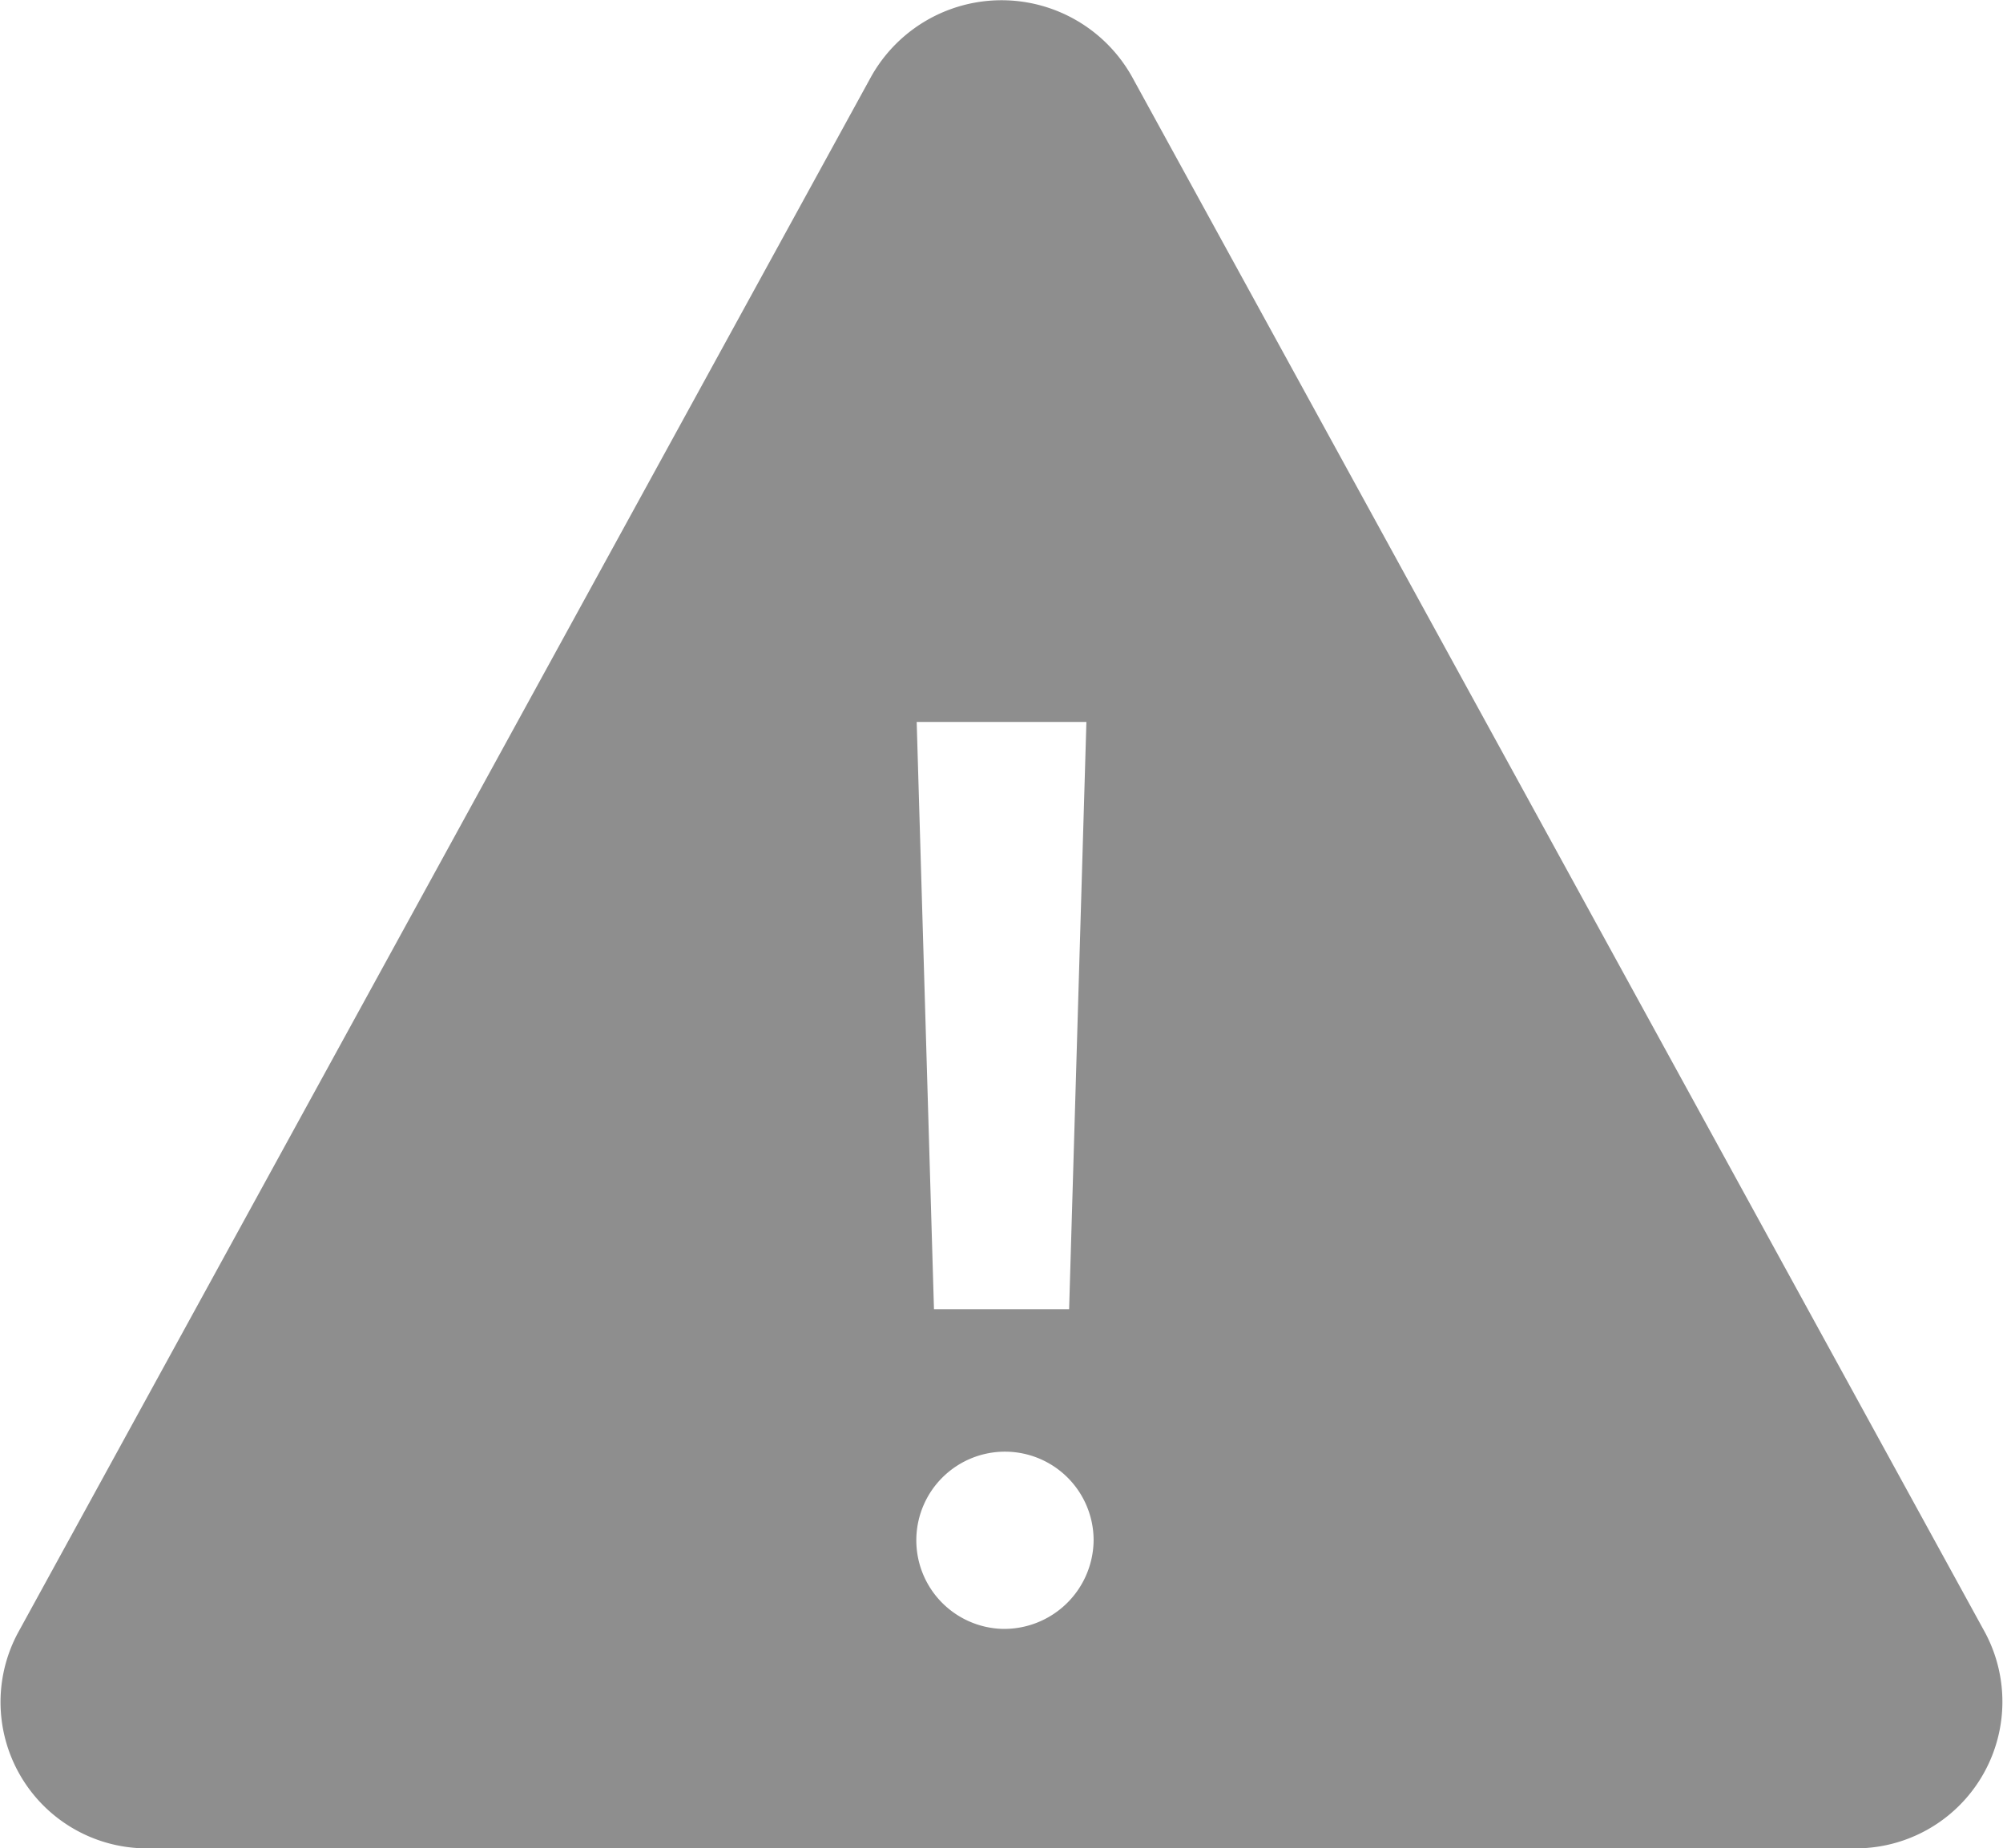 <svg xmlns="http://www.w3.org/2000/svg" width="21.669" height="20" viewBox="0 0 21.669 20">
  <path id="Icon_ionic-ios-warning" data-name="Icon ionic-ios-warning" d="M12.8,5.328,3.573,22.161A1.583,1.583,0,0,0,4.984,24.5H23.437a1.587,1.587,0,0,0,1.411-2.339L15.62,5.328A1.617,1.617,0,0,0,12.8,5.328Zm2.328,6.984-.187,6.354H13.479l-.187-6.354Zm-.917,9.813a.959.959,0,1,1,.995-.958A.968.968,0,0,1,14.208,22.125Z" transform="translate(-3.375 -4.5)" fill="#8e8e8e"/>
</svg>
